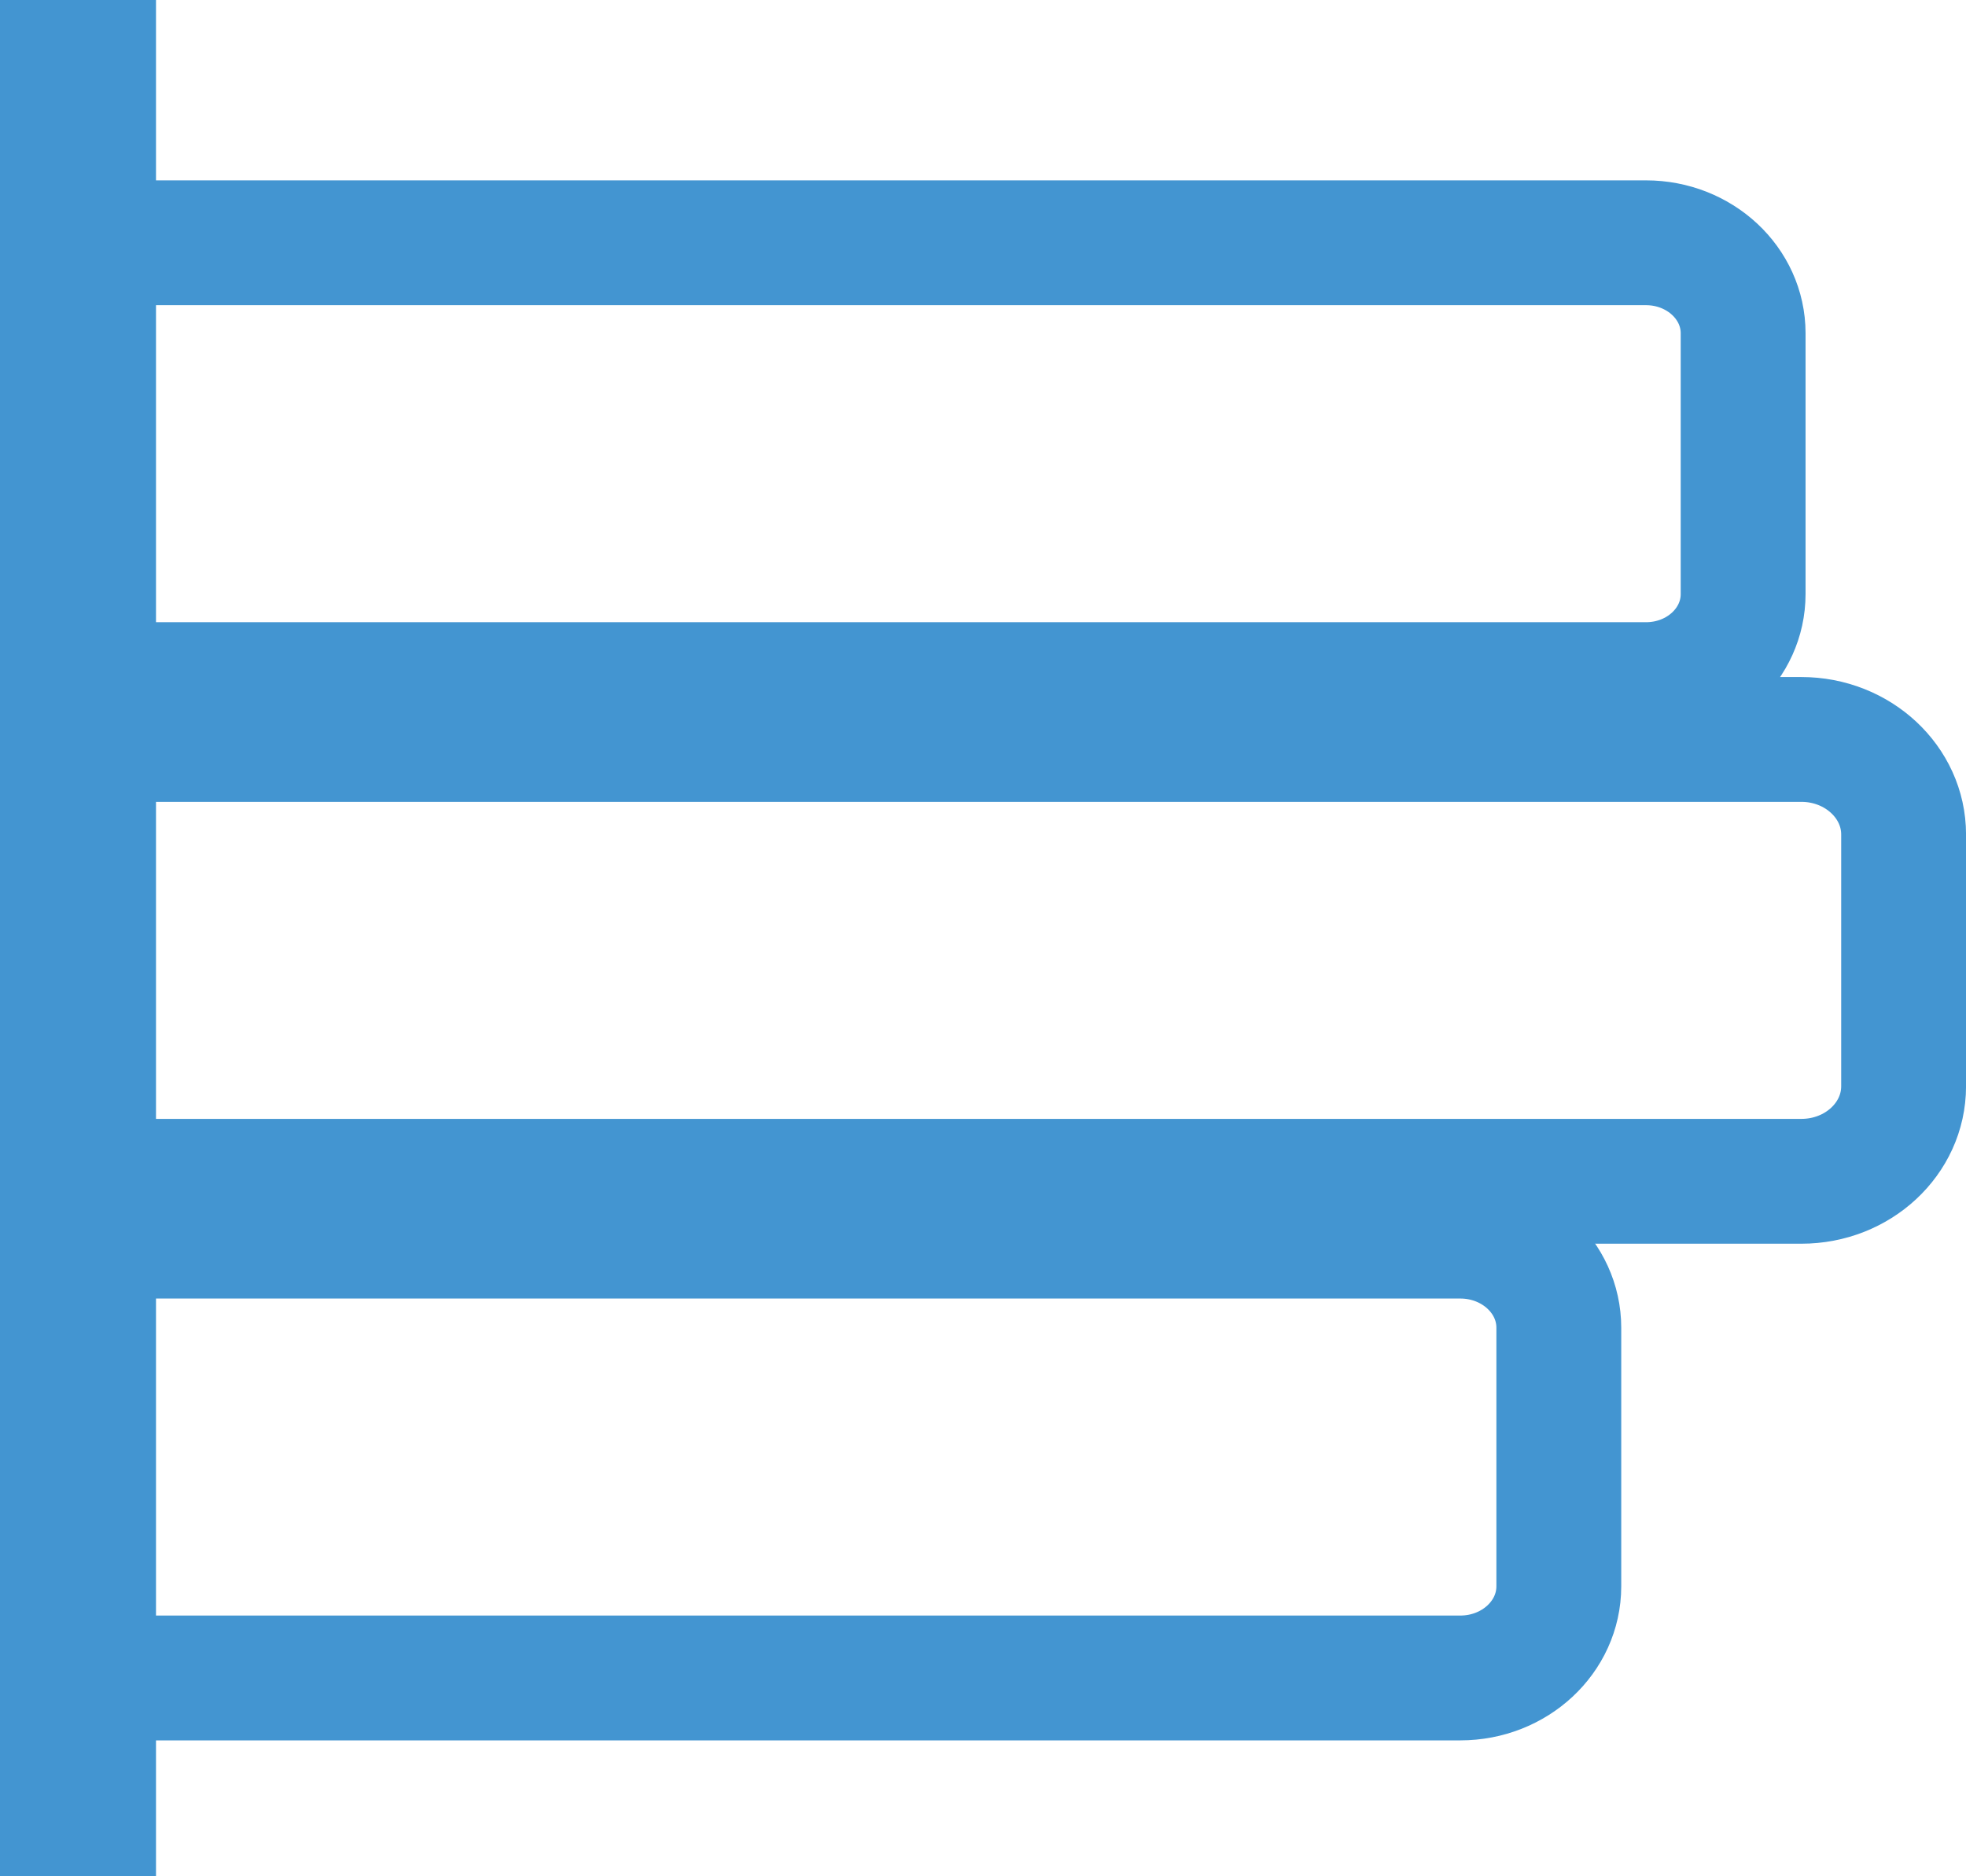 <svg xmlns="http://www.w3.org/2000/svg" viewBox="0 0 263.14 251.17"><defs><style>.cls-1,.cls-2{fill:none;stroke:#4395d1;stroke-miterlimit:10;}.cls-1{stroke-width:20.88px;}.cls-2{stroke-width:16.71px;}</style></defs><g id="Layer_2" data-name="Layer 2"><g id="Twitter_Feed_Icons" data-name="Twitter Feed Icons"><g id="Pool_Icon" data-name="Pool Icon"><g id="pool-icon"><line class="cls-1" x1="10.44" x2="10.44" y2="251.17"/><path class="cls-2" d="M10.45,91.65H220.31c7.2,0,13-5.43,13-12.12V44.61c0-6.69-5.83-12.11-13-12.11H10.45"/><path class="cls-2" d="M10.45,158.14H241.11c7.55,0,13.68-5.7,13.68-12.72V111.71c0-7-6.13-12.72-13.68-12.72H10.45"/><path class="cls-2" d="M10.45,224.63h185c7.28,0,13.19-5.49,13.19-12.27V177.74c0-6.77-5.91-12.26-13.19-12.26h-185"/></g></g></g></g></svg>